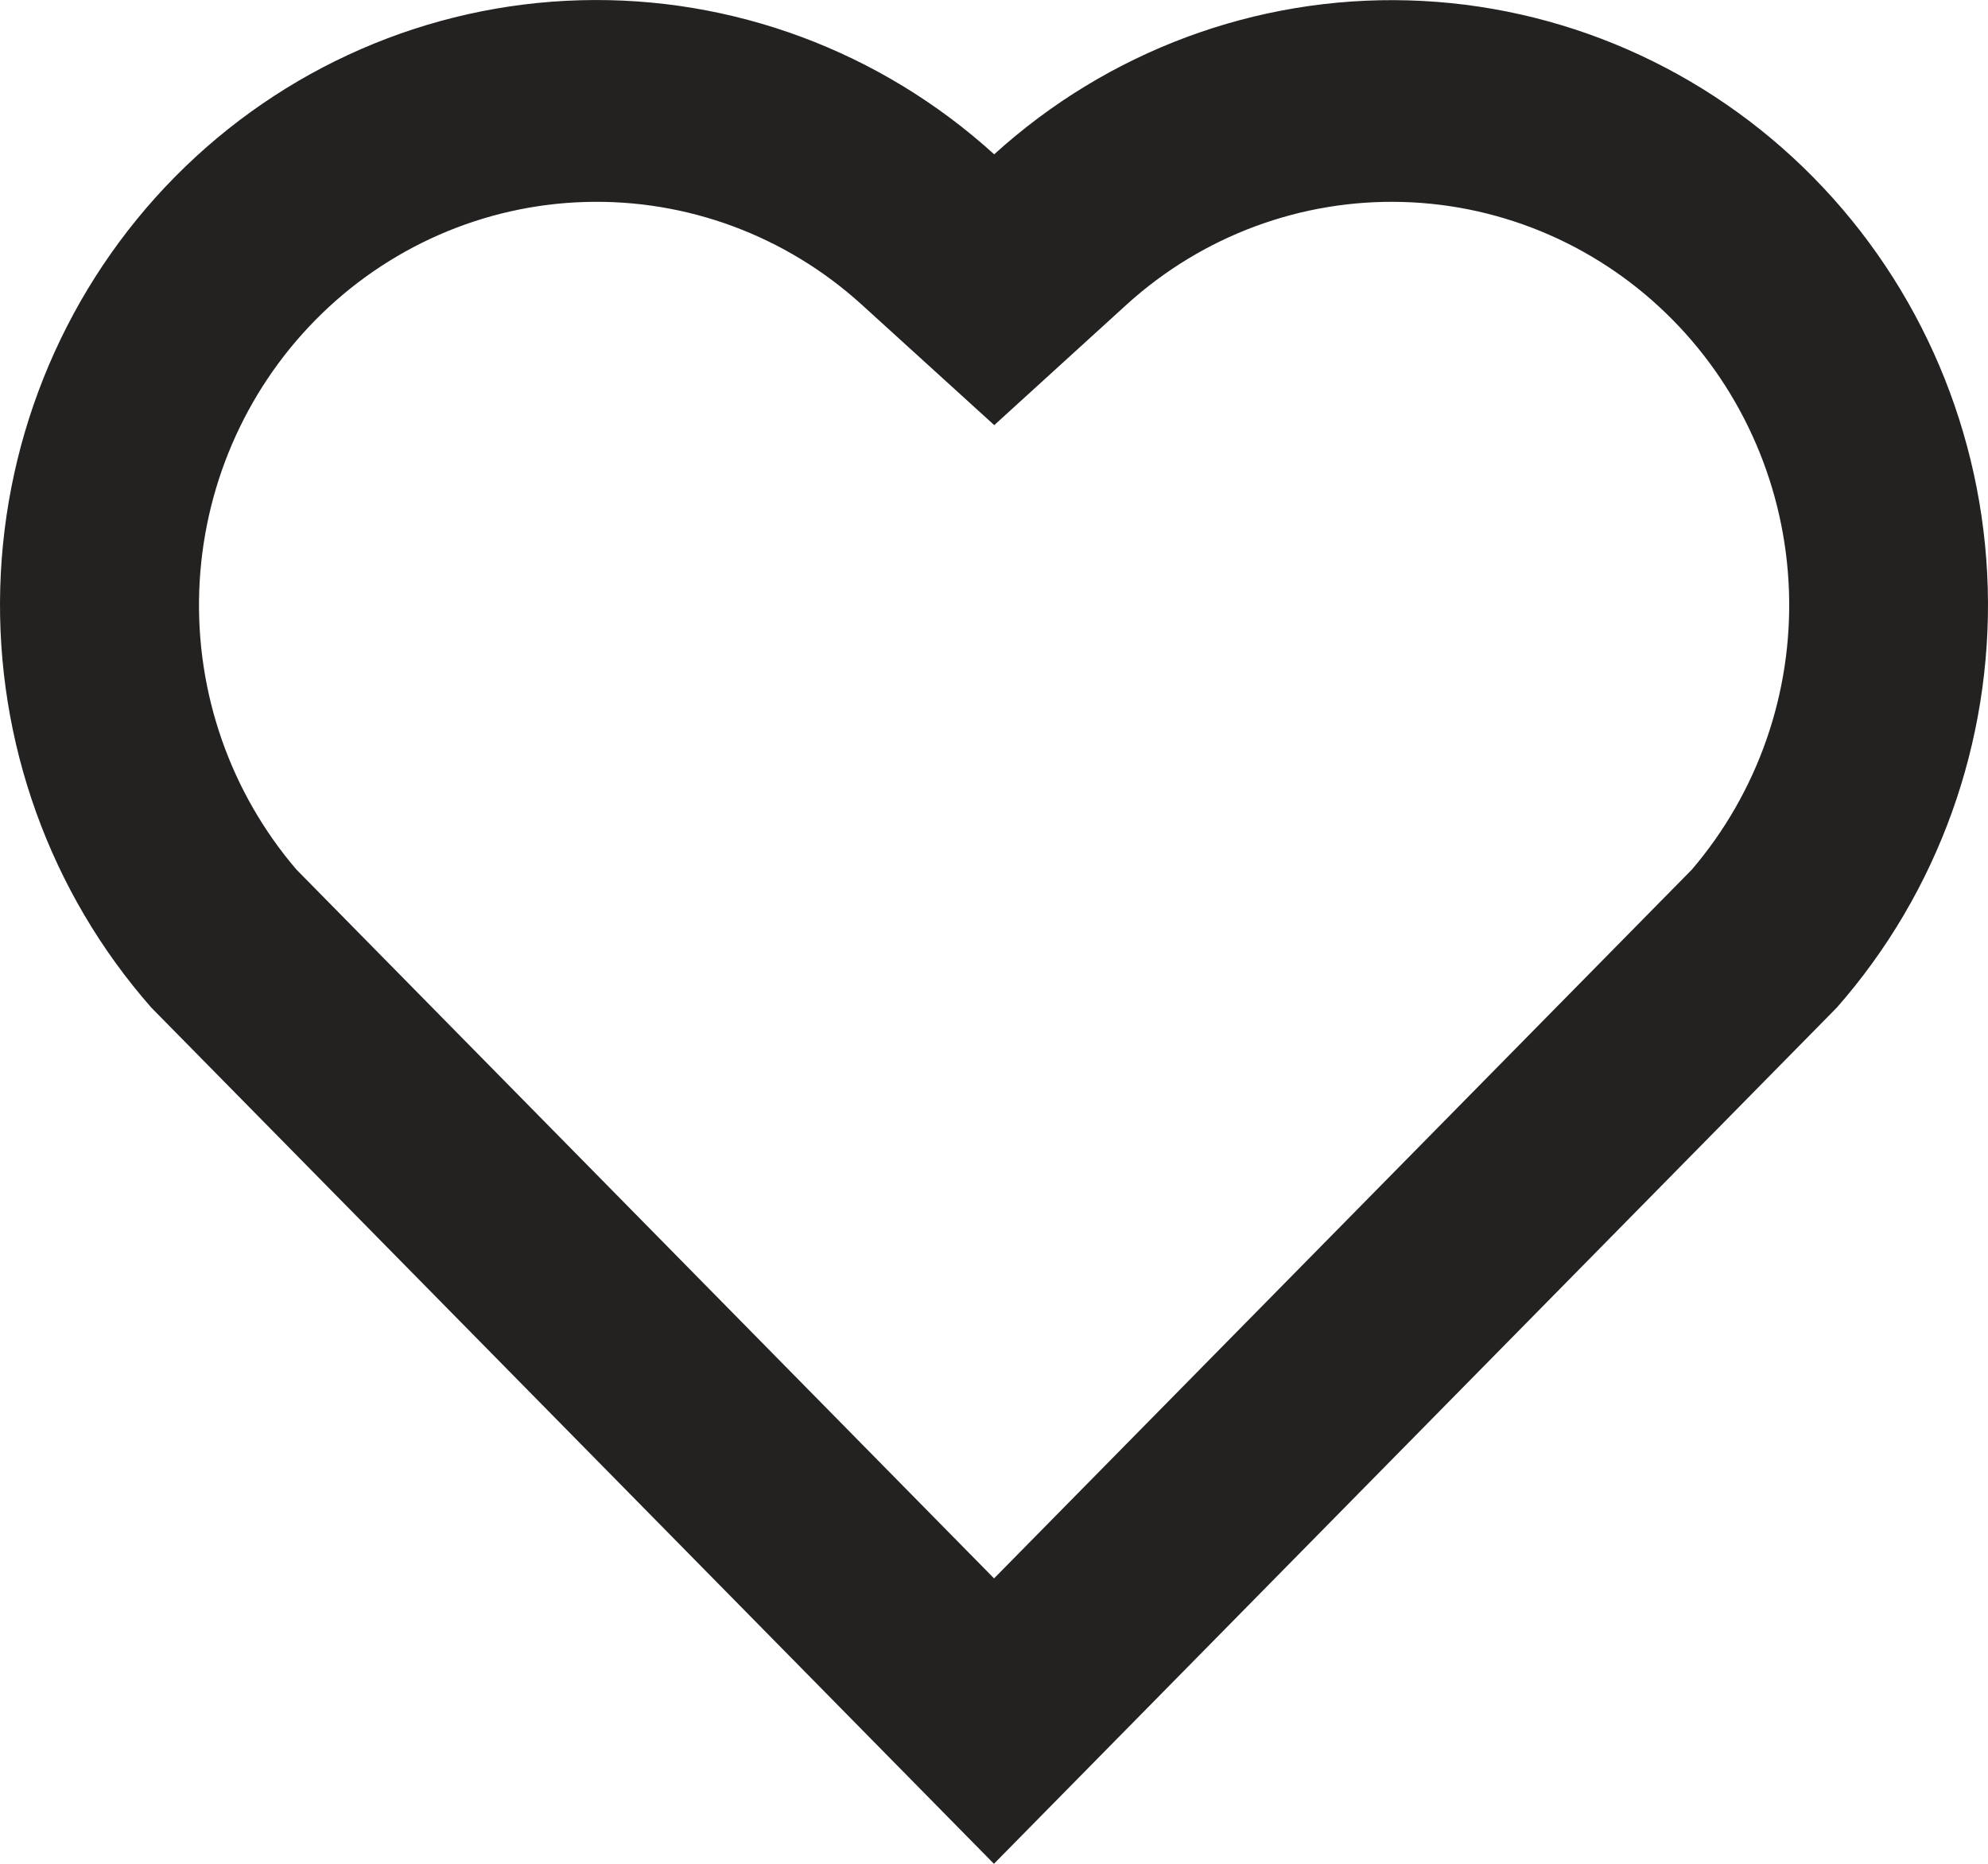 <svg width="32" height="30" viewBox="0 0 32 30" fill="none" xmlns="http://www.w3.org/2000/svg">
<path d="M16.003 2.484C17.831 0.824 20.216 -0.063 22.668 0.006C25.12 0.075 27.453 1.094 29.188 2.854C30.921 4.612 31.926 6.975 31.996 9.46C32.066 11.945 31.197 14.364 29.566 16.219L15.999 30L2.436 16.219C0.803 14.363 -0.067 11.942 0.004 9.455C0.075 6.968 1.082 4.603 2.818 2.845C4.554 1.088 6.887 0.071 9.339 0.004C11.791 -0.064 14.175 0.824 16.003 2.484ZM26.923 5.147C25.767 3.975 24.213 3.297 22.58 3.251C20.947 3.205 19.358 3.794 18.14 4.898L16.004 6.843L13.867 4.9C12.648 3.794 11.058 3.204 9.423 3.251C7.789 3.297 6.234 3.977 5.078 5.15C3.933 6.311 3.264 7.87 3.207 9.512C3.15 11.153 3.709 12.756 4.771 13.996L16.001 25.406L27.232 13.998C28.294 12.757 28.854 11.153 28.796 9.51C28.739 7.868 28.069 6.308 26.923 5.147Z" fill="#242121"/>
</svg>
